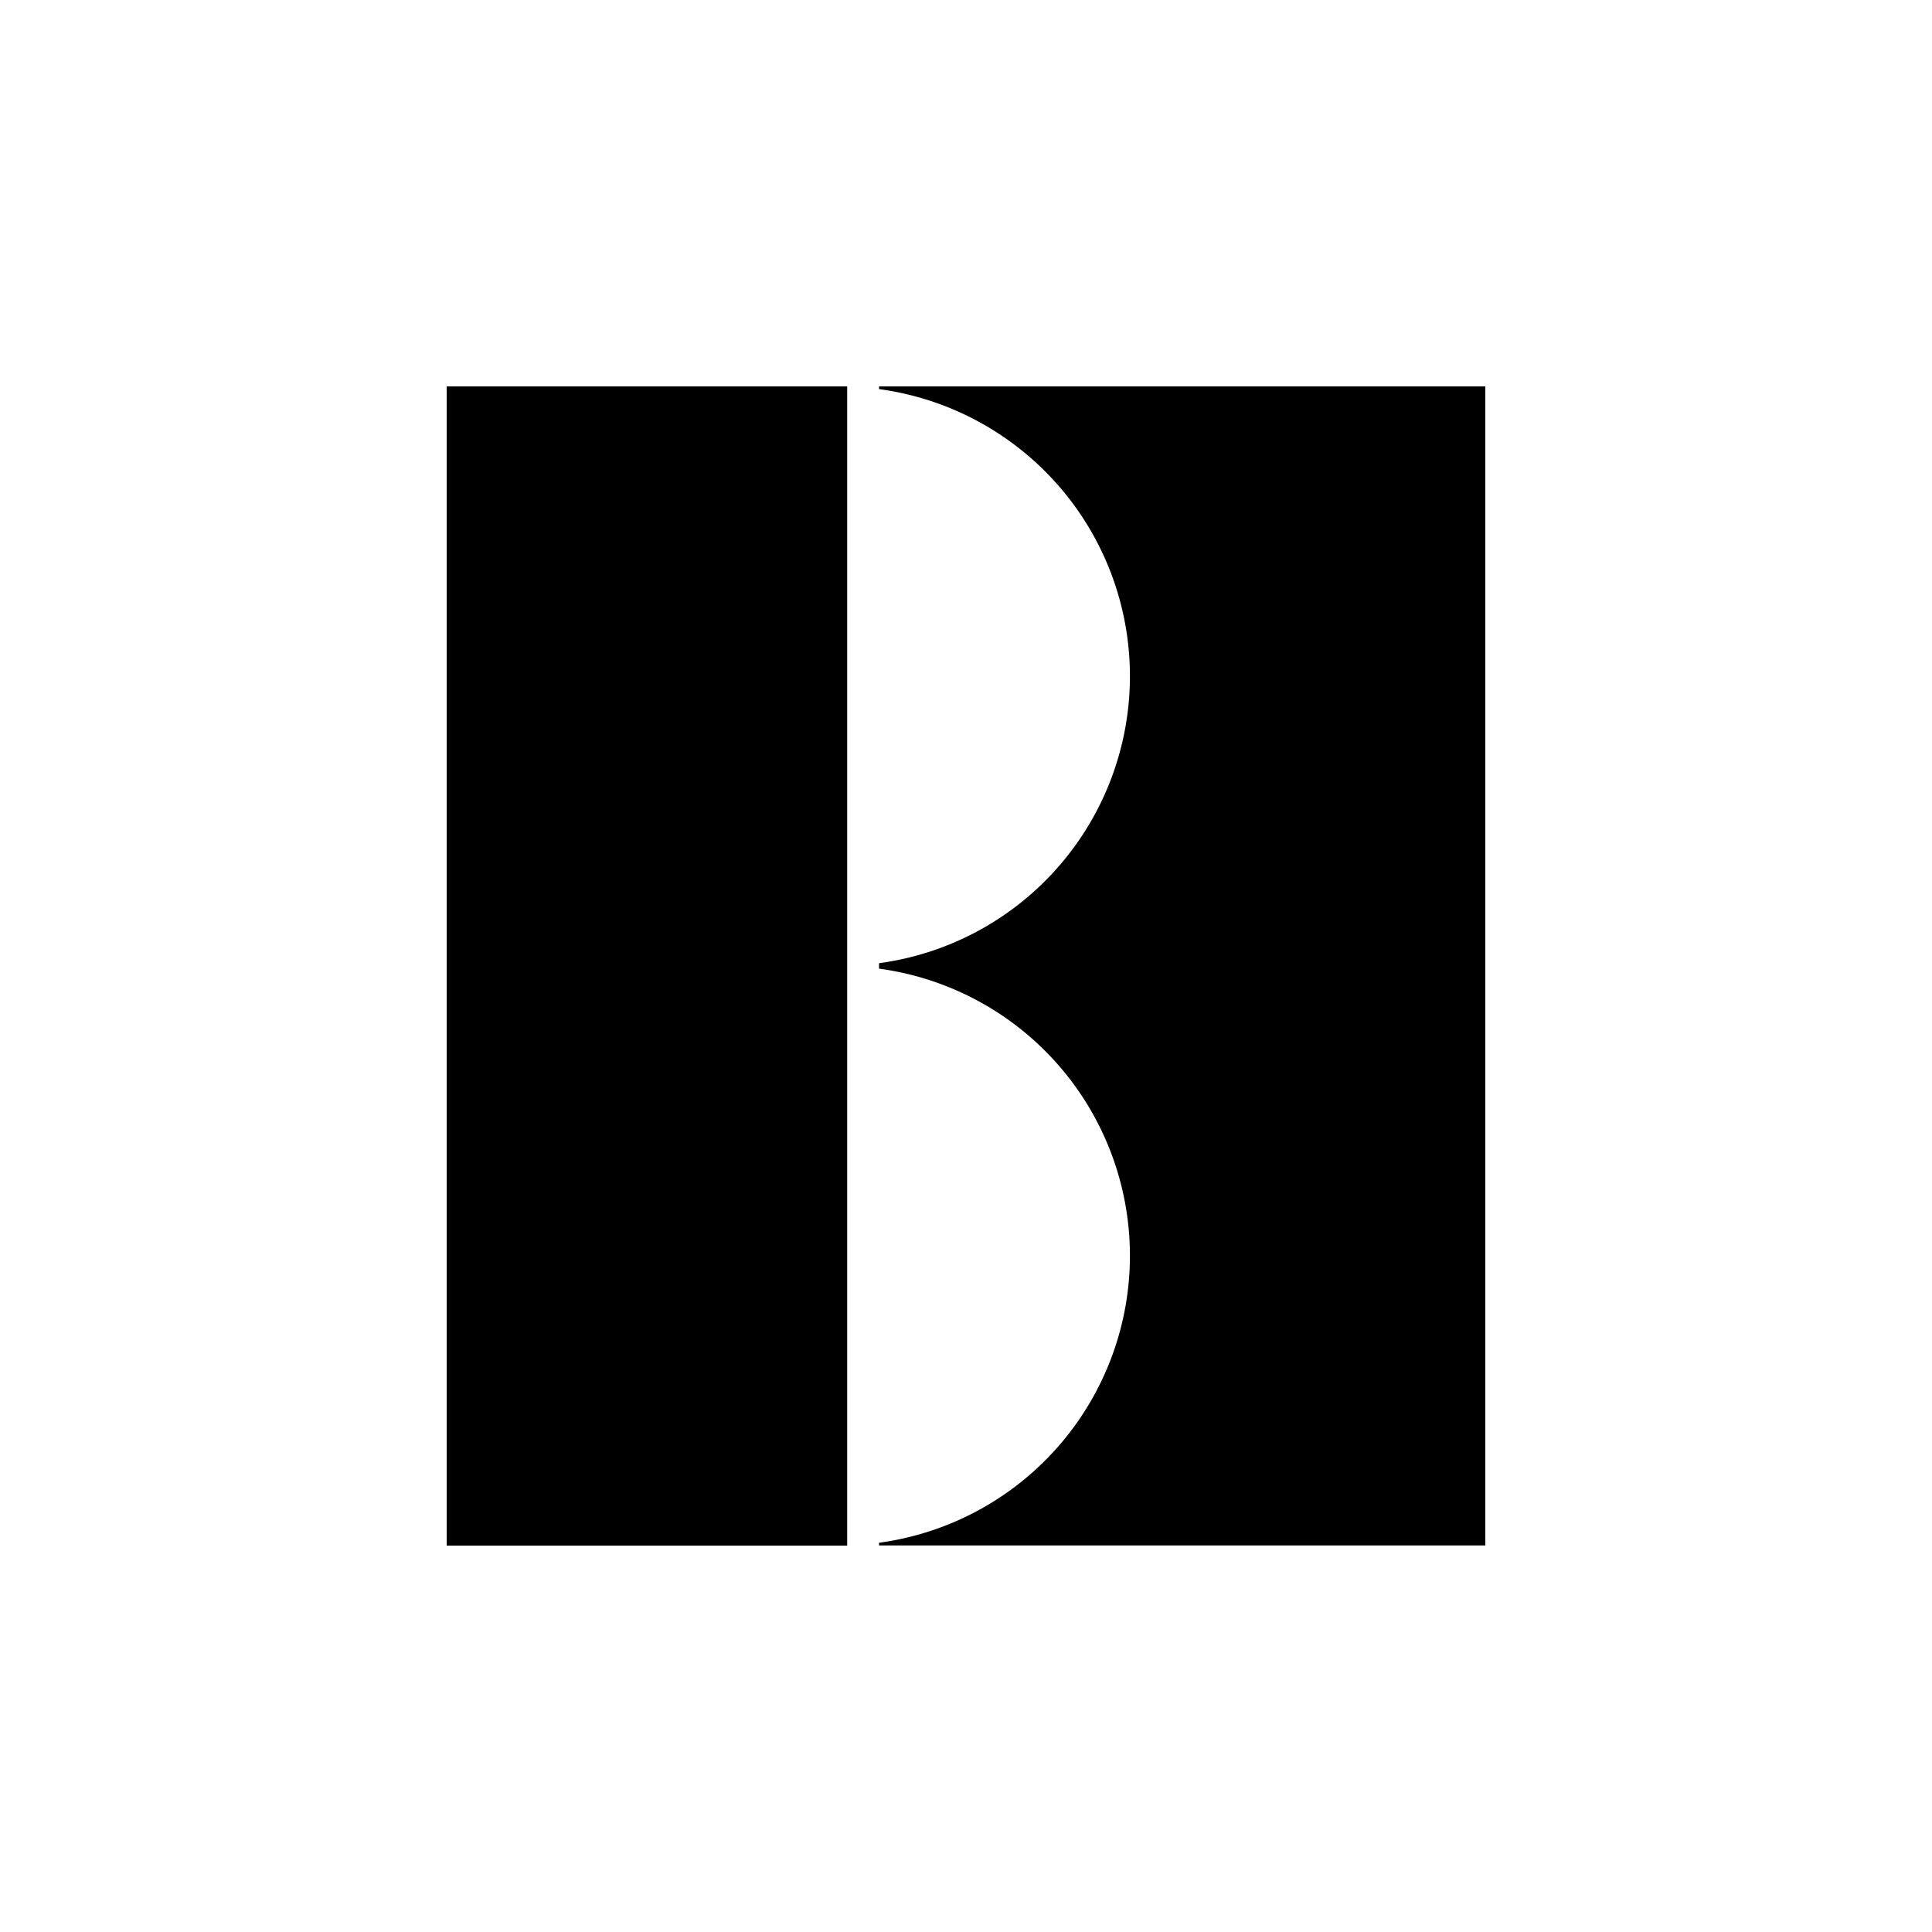 <?xml version="1.0" encoding="utf-8"?>
<svg role="img" viewBox="0 0 24 24" xmlns="http://www.w3.org/2000/svg">
	<title>Backstage</title>
	<path d="M10.2 0v.056a5.997 5.997 0 0 1 0 11.886v.113a5.997 5.997 0 0 1 0 11.886v.056h12.552V0ZM1.248 0v24H9.54V0Z" transform="translate(4.8, 4.8) scale(0.6)" fill="#000000"></path>
</svg>